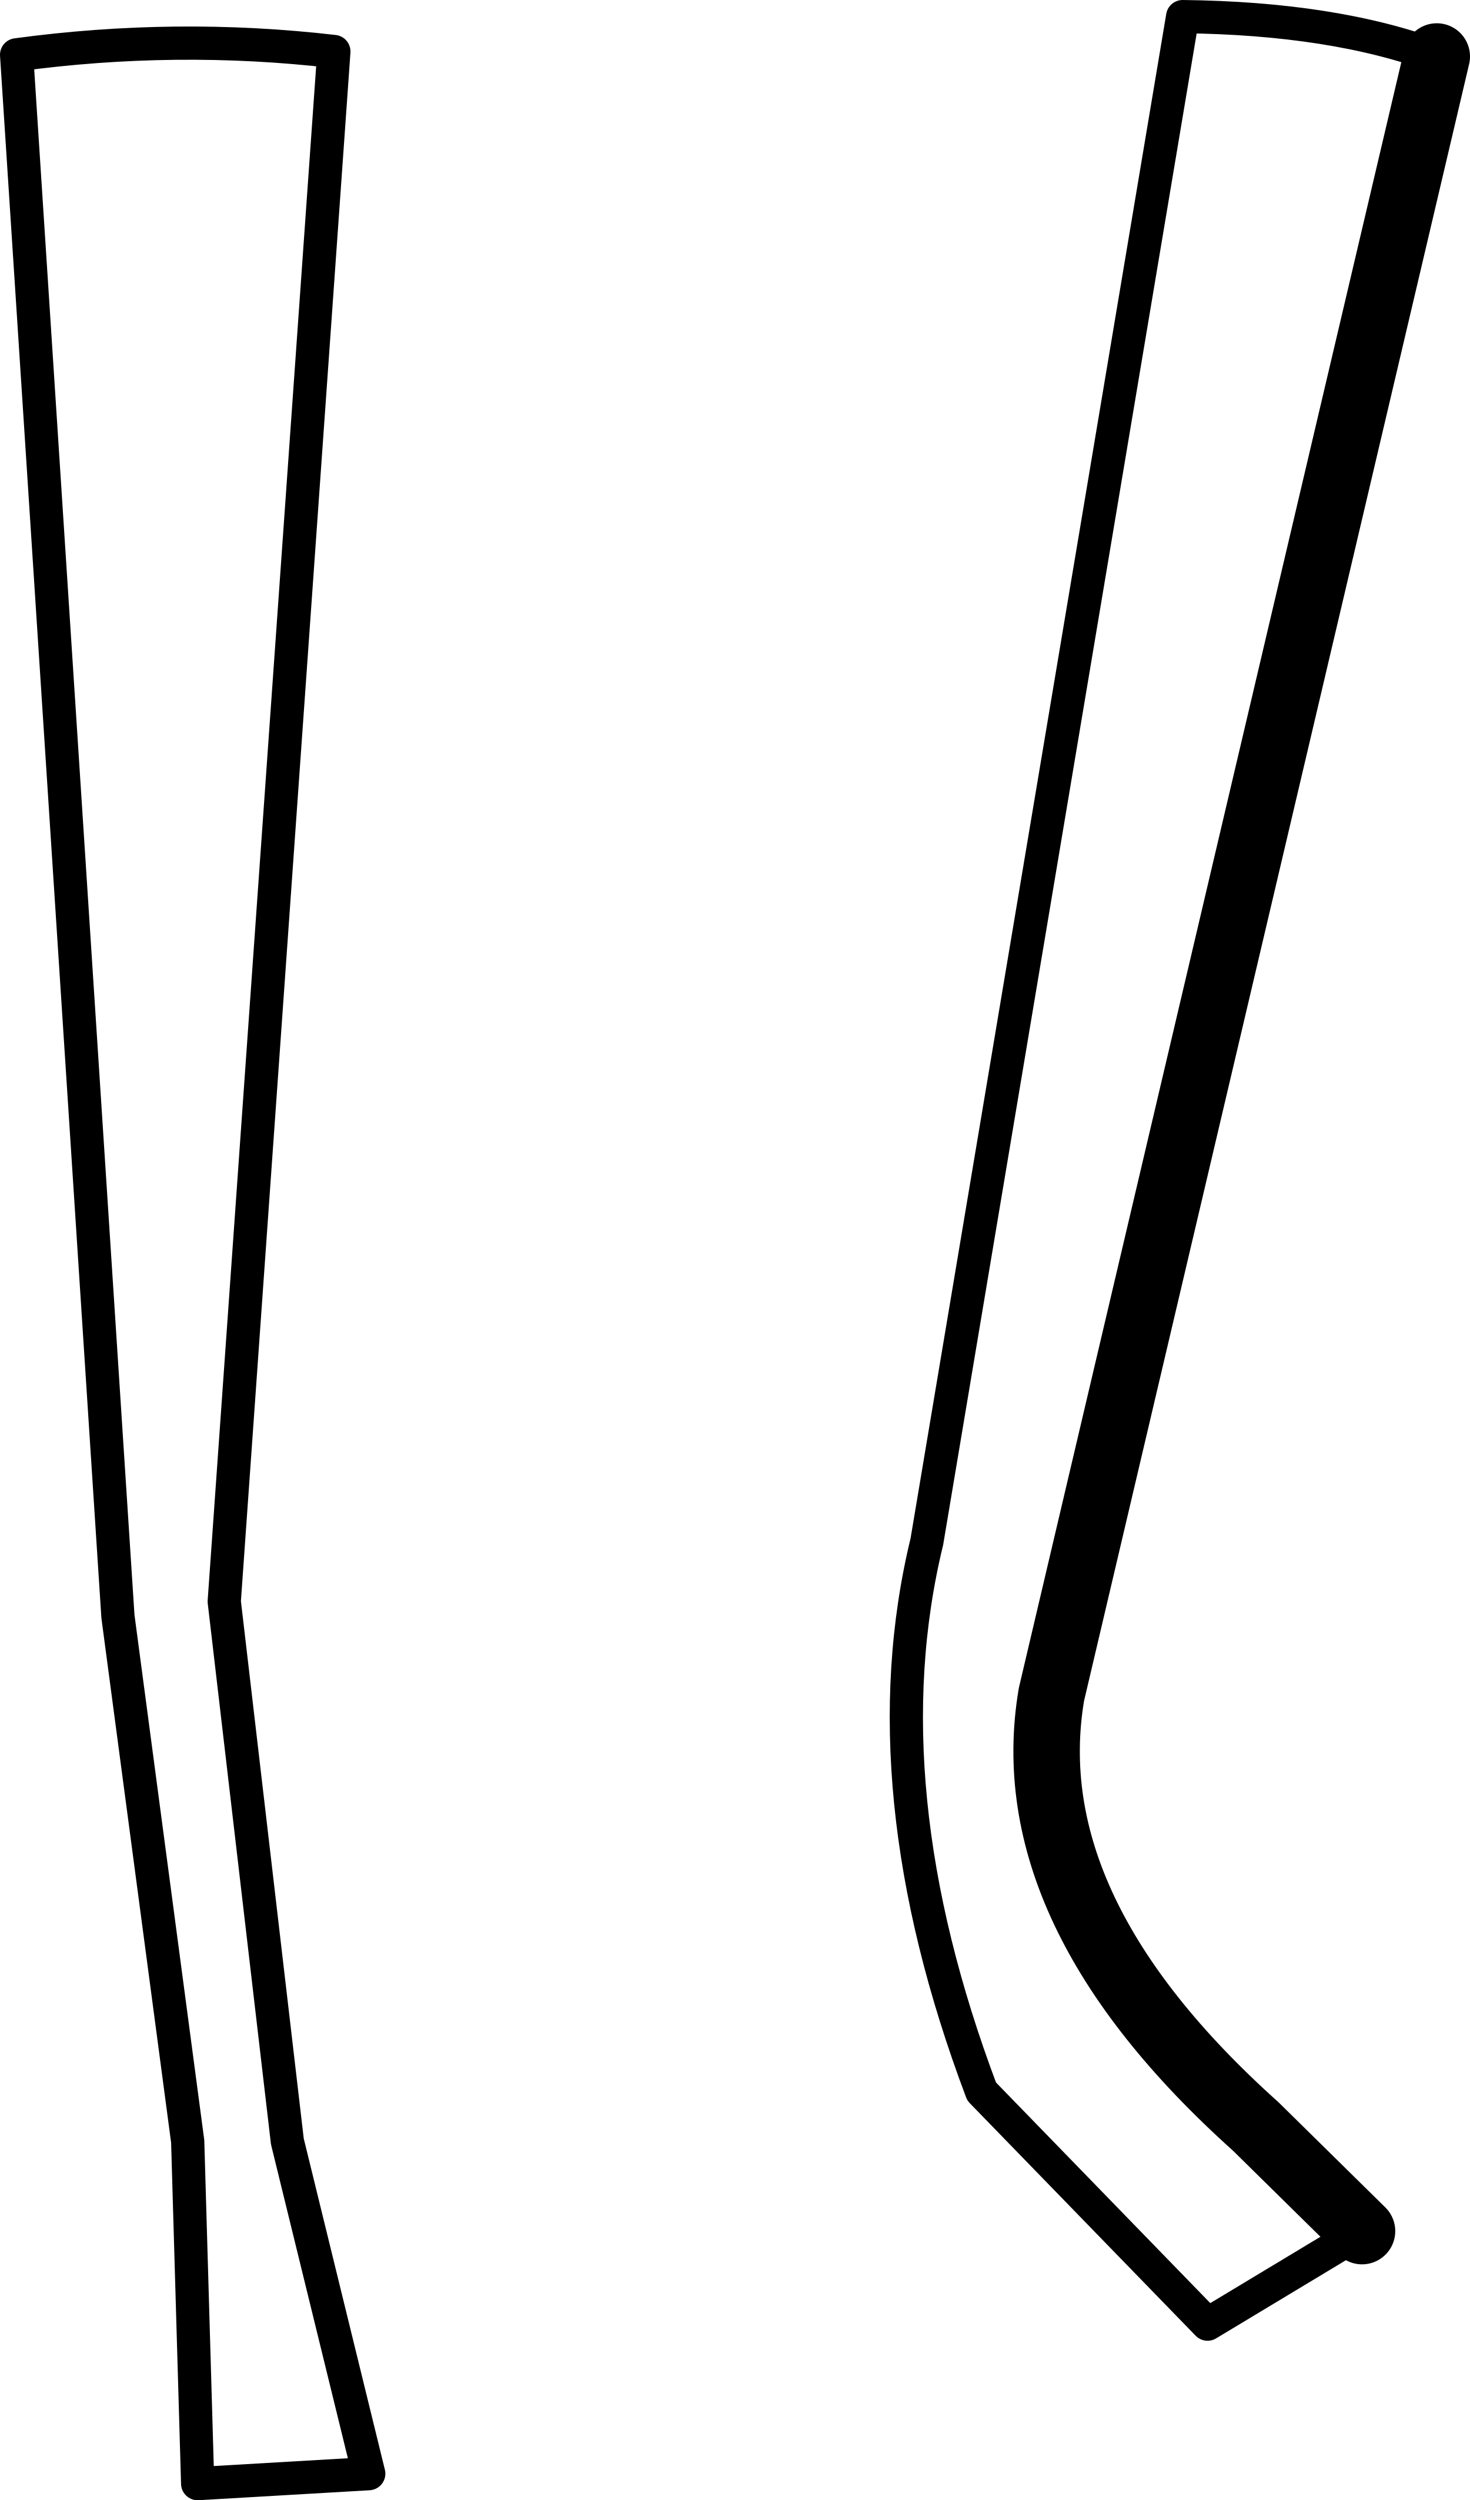 <?xml version="1.0" encoding="UTF-8" standalone="no"?>
<svg xmlns:xlink="http://www.w3.org/1999/xlink" height="75.25px" width="44.25px" xmlns="http://www.w3.org/2000/svg">
  <g transform="matrix(1.0, 0.0, 0.0, 1.0, -172.95, -362.8)">
    <path d="M173.45 364.45 L176.5 411.45 178.6 427.25 178.9 437.55 184.05 437.25 181.6 427.25 179.7 411.0 183.0 364.35 Q178.25 363.8 173.45 364.45 M216.2 364.5 Q213.1 363.35 208.55 363.3 L200.85 409.2 Q199.05 416.6 202.5 425.75 L209.3 432.75 213.95 429.95" fill="none" stroke="#000000" stroke-linecap="round" stroke-linejoin="round" stroke-width="1.0"/>
    <path d="M213.95 429.95 L210.75 426.8 Q203.5 420.3 204.6 413.8 L216.2 364.5" fill="none" stroke="#000000" stroke-linecap="round" stroke-linejoin="round" stroke-width="2.0"/>
  </g>
</svg>
